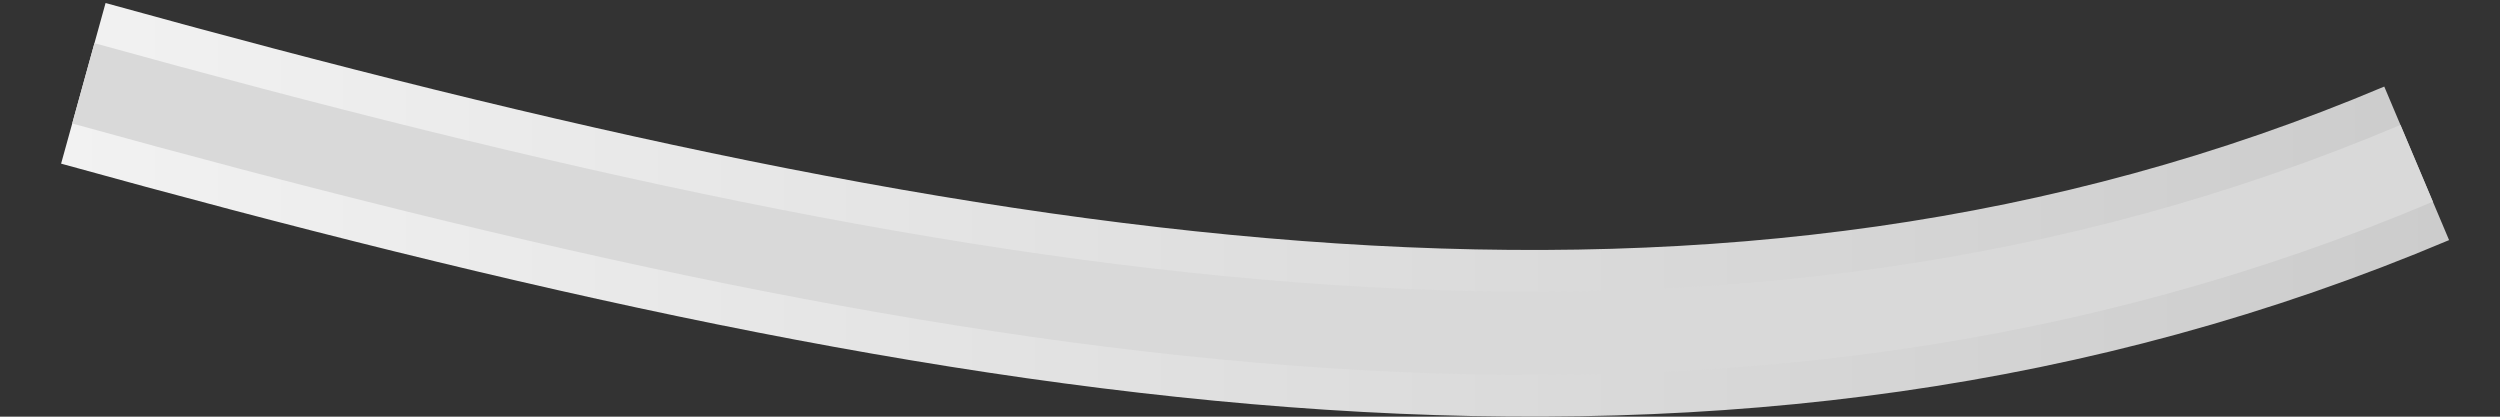 <?xml version="1.0" encoding="utf-8"?>
<!-- Generator: Adobe Illustrator 16.0.0, SVG Export Plug-In . SVG Version: 6.00 Build 0)  -->
<!DOCTYPE svg PUBLIC "-//W3C//DTD SVG 1.1//EN" "http://www.w3.org/Graphics/SVG/1.1/DTD/svg11.dtd">
<svg version="1.1" id="Layer_1" xmlns:x="http://ns.adobe.com/Extensibility/1.0/" xmlns:i="http://ns.adobe.com/AdobeIllustrator/10.0/" xmlns:graph="http://ns.adobe.com/Graphs/1.0/"
	 xmlns="http://www.w3.org/2000/svg" xmlns:xlink="http://www.w3.org/1999/xlink" xmlns:a="http://ns.adobe.com/AdobeSVGViewerExtensions/3.0/"
	 x="0px" y="0px" width="30px" height="5px" viewBox="0 0 30 5" enable-background="new 0 0 30 5" xml:space="preserve">
<rect x="0" y="0" width="30" height="5" fill="#333333" stroke="none"/>
<linearGradient id="SVGID_1_" gradientUnits="userSpaceOnUse" x1="0.733" y1="2.518" x2="29.389" y2="2.518">
	<stop  offset="0" style="stop-color:#F2F2F2"/>
	<stop  offset="1" style="stop-color:#CCCCCC"/>
	<a:midPointStop  offset="0" style="stop-color:#F2F2F2"/>
	<a:midPointStop  offset="0.5" style="stop-color:#F2F2F2"/>
	<a:midPointStop  offset="1" style="stop-color:#CCCCCC"/>
</linearGradient>
<path fill="none" stroke="url(#SVGID_1_)" stroke-width="2" stroke-miterlimit="10" d="M29,1.96C20.725,5.454,11.873,4.01,1,1"/>
<path fill="none" stroke="#D9D9D9" stroke-miterlimit="10" d="M29,1.96C20.725,5.454,11.873,4.01,1,1"/>
</svg>

